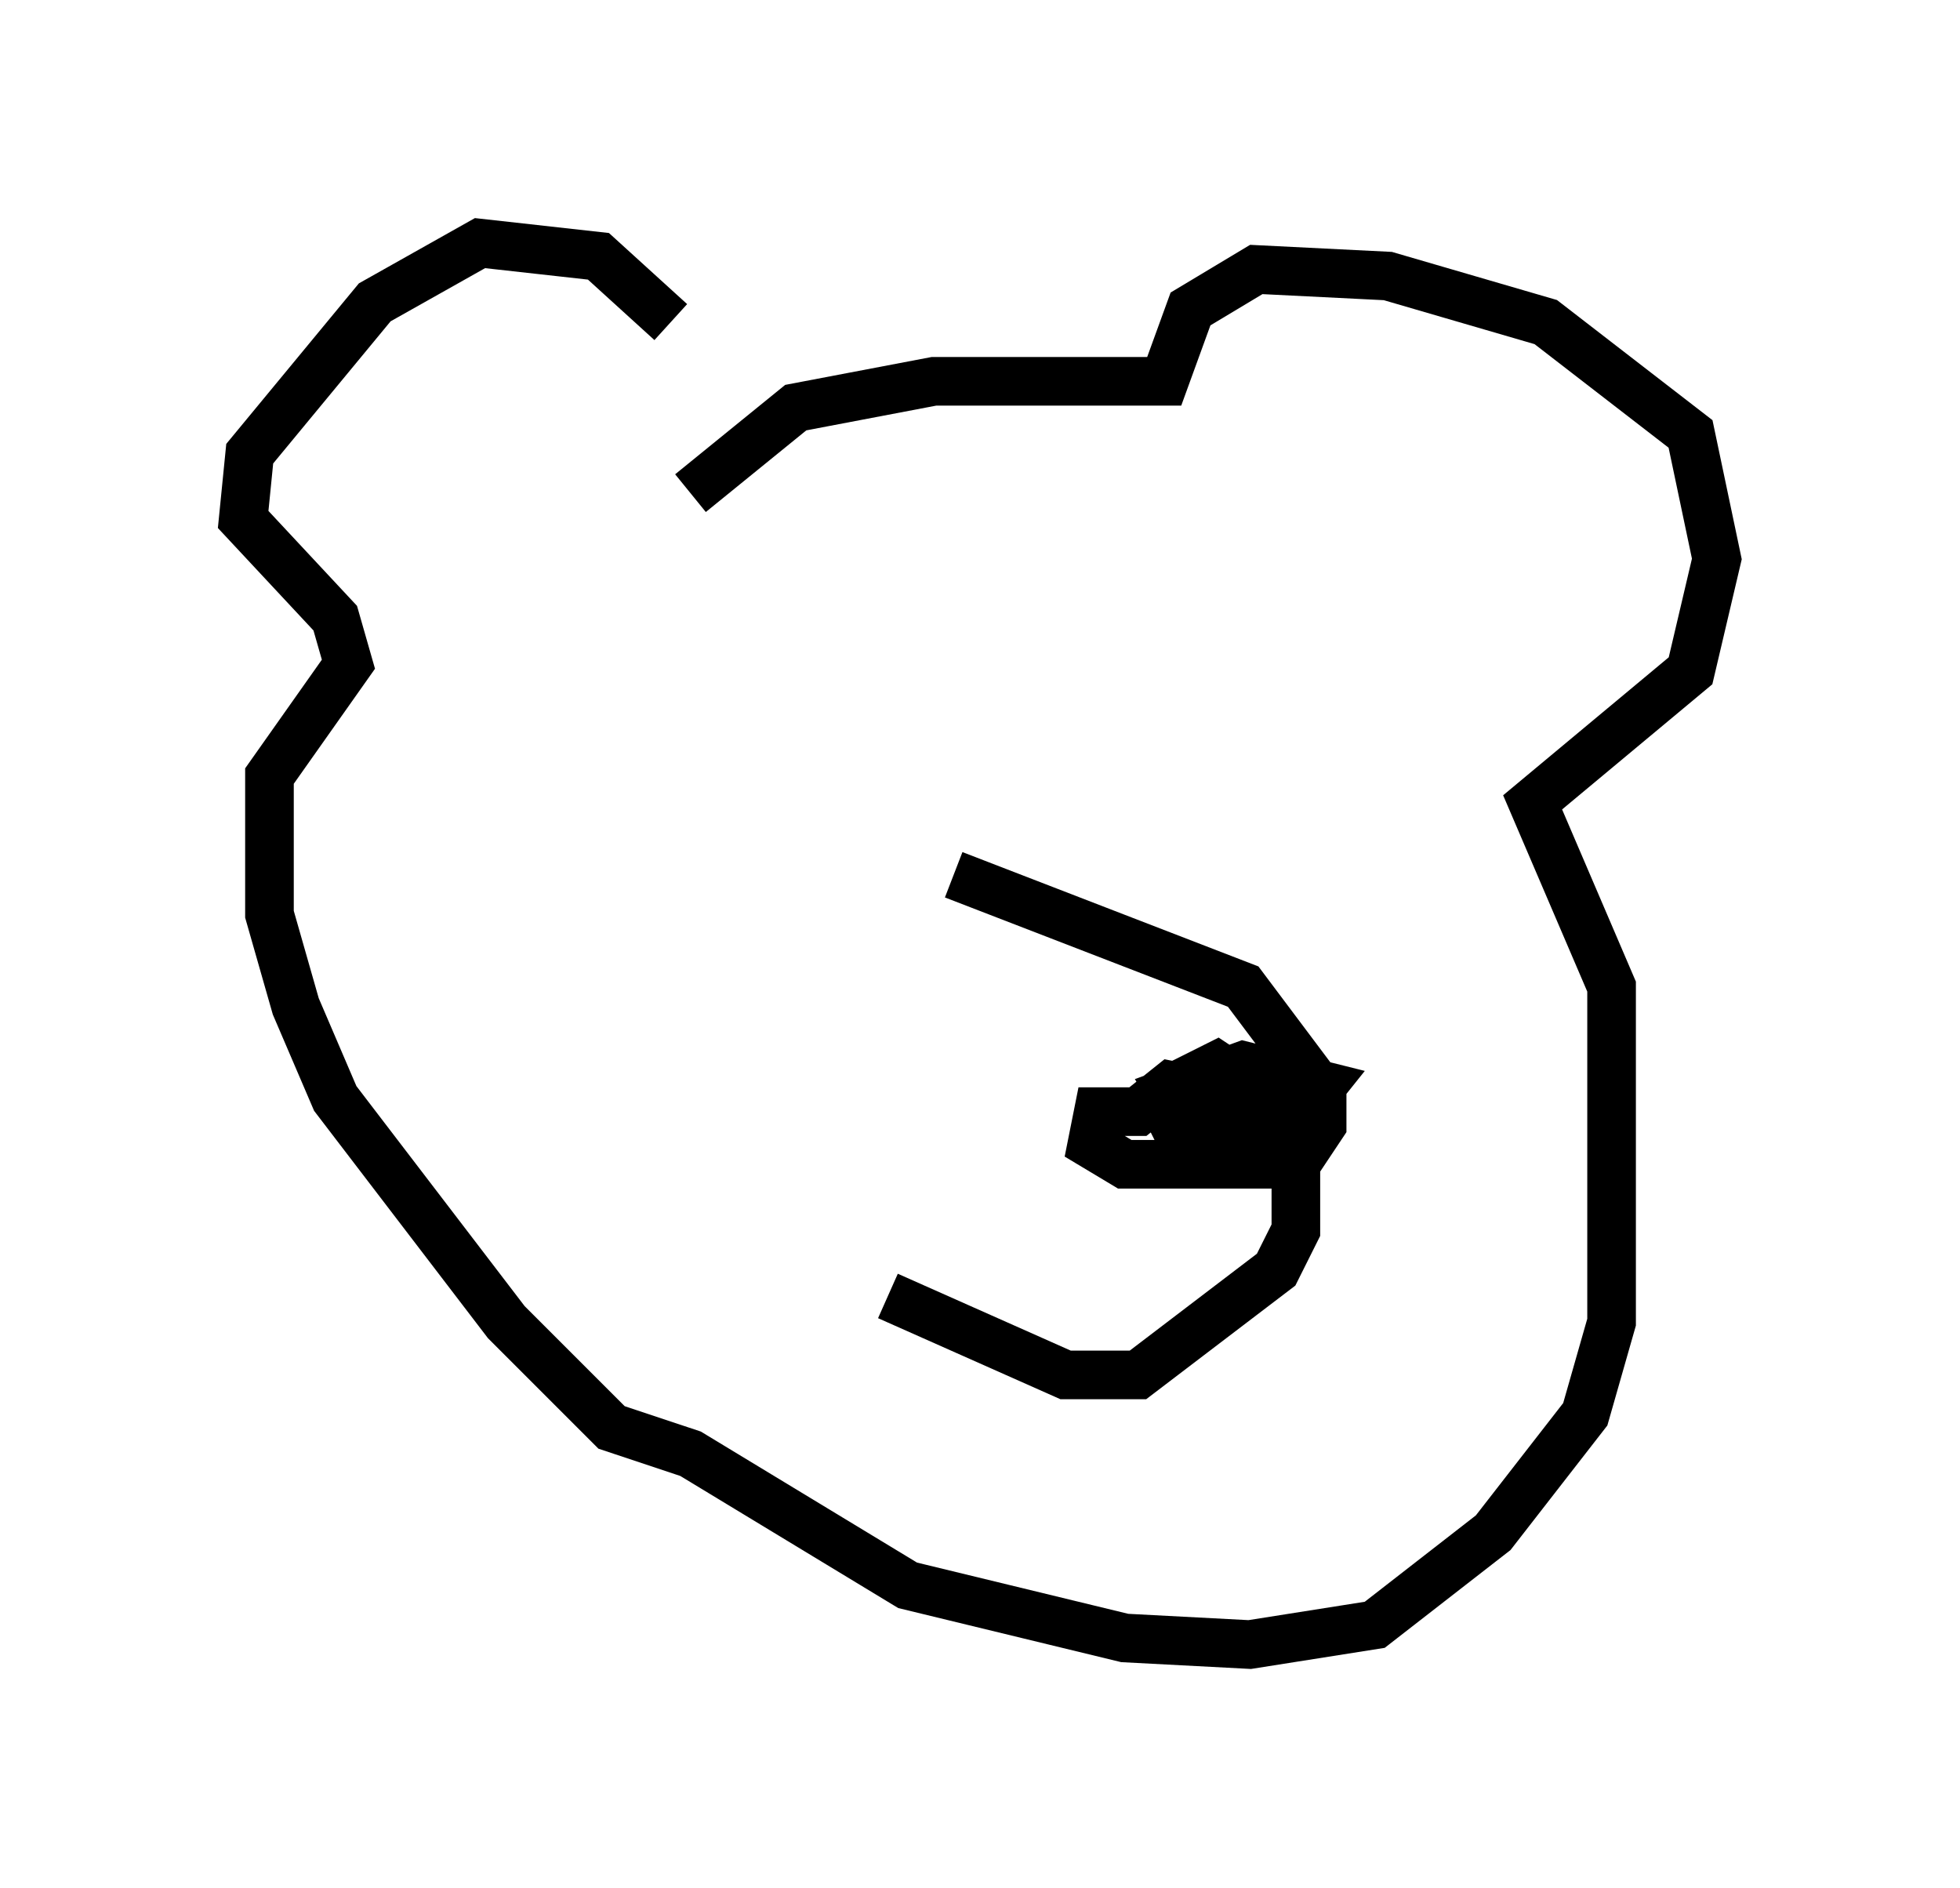 <?xml version="1.0" encoding="utf-8" ?>
<svg baseProfile="full" height="38.822" version="1.1" width="40.311" xmlns="http://www.w3.org/2000/svg" xmlns:ev="http://www.w3.org/2001/xml-events" xmlns:xlink="http://www.w3.org/1999/xlink"><defs /><rect fill="white" height="38.822" width="40.311" x="0" y="0" /><path d="M14.743, 8.248 m-0.947, -1.624 l-1.488, -1.353 -2.436, -0.271 l-2.165, 1.218 -2.571, 3.112 l-0.135, 1.353 1.894, 2.03 l0.271, 0.947 -1.624, 2.3 l0.0, 2.842 0.541, 1.894 l0.812, 1.894 3.518, 4.601 l2.165, 2.165 1.624, 0.541 l4.465, 2.706 4.465, 1.083 l2.571, 0.135 2.571, -0.406 l2.436, -1.894 1.894, -2.436 l0.541, -1.894 0.0, -6.901 l-1.624, -3.789 3.248, -2.706 l0.541, -2.3 -0.541, -2.571 l-2.977, -2.3 -3.248, -0.947 l-2.706, -0.135 -1.353, 0.812 l-0.541, 1.488 -4.736, 0.0 l-2.842, 0.541 -2.165, 1.759 m5.413, 7.848 l5.954, 2.3 1.624, 2.165 l0.0, 0.677 -0.541, 0.812 l-3.518, 0.0 -0.677, -0.406 l0.135, -0.677 0.812, 0.0 l0.677, -0.541 0.677, 0.135 l-0.271, 0.677 1.083, 0.271 l1.083, -0.406 0.541, -0.677 l-1.624, -0.406 -1.488, 0.541 l0.406, 0.677 0.812, 0.271 l0.541, -0.947 -0.812, -0.541 l-0.812, 0.406 -0.135, 0.677 l0.541, 1.083 m2.03, -1.759 l0.0, 2.977 -0.406, 0.812 l-2.842, 2.165 -1.488, 0.0 l-3.654, -1.624 " fill="none" stroke="black" stroke-width="1" /></svg>